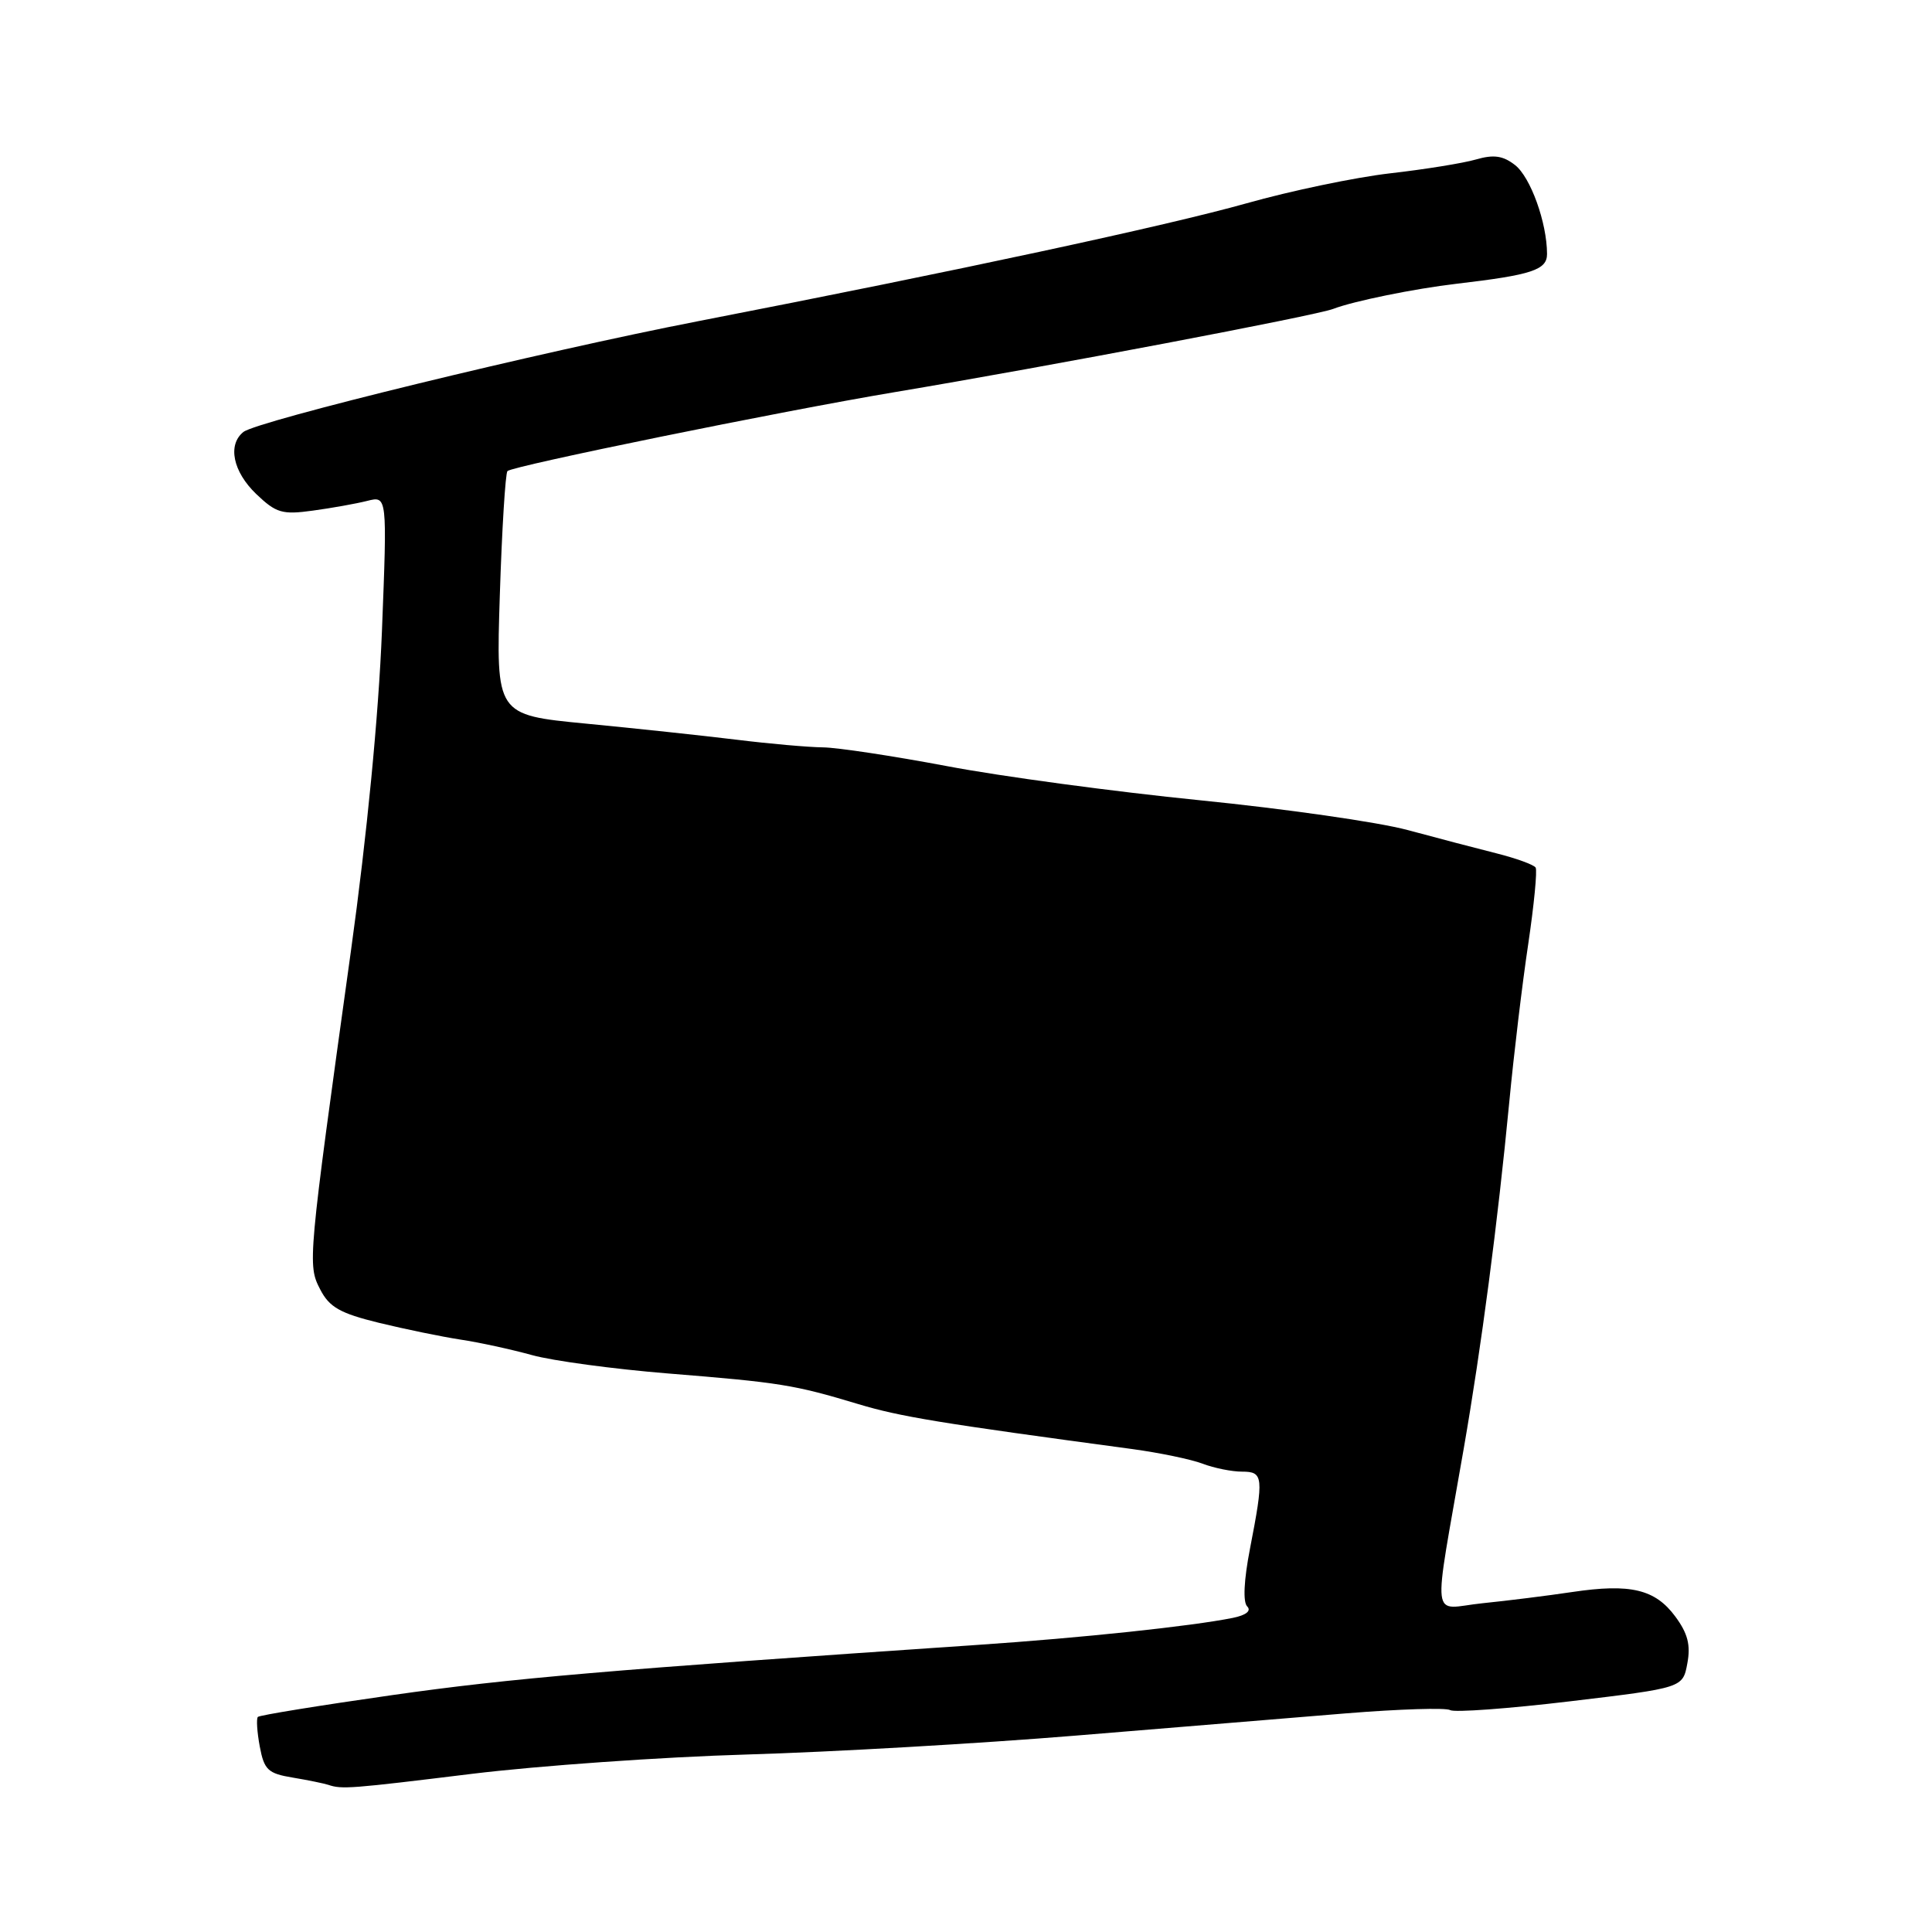 <?xml version="1.0" encoding="UTF-8" standalone="no"?>
<!DOCTYPE svg PUBLIC "-//W3C//DTD SVG 1.1//EN" "http://www.w3.org/Graphics/SVG/1.1/DTD/svg11.dtd" >
<svg xmlns="http://www.w3.org/2000/svg" xmlns:xlink="http://www.w3.org/1999/xlink" version="1.1" viewBox="0 0 256 256">
 <g >
 <path fill="currentColor"
d=" M 62.56 235.04 C 71.33 233.97 87.72 232.81 99.00 232.48 C 110.28 232.15 129.85 231.02 142.50 229.98 C 155.15 228.93 171.28 227.61 178.34 227.03 C 185.40 226.46 191.62 226.26 192.16 226.60 C 192.70 226.93 199.86 226.41 208.06 225.43 C 222.98 223.65 222.98 223.65 223.58 220.41 C 224.04 217.98 223.64 216.43 221.98 214.19 C 219.31 210.58 216.04 209.80 208.33 210.95 C 205.13 211.43 199.76 212.10 196.42 212.44 C 189.49 213.15 189.81 215.83 193.95 191.96 C 196.29 178.48 198.44 162.15 199.99 146.00 C 200.59 139.68 201.72 130.26 202.50 125.08 C 203.27 119.89 203.71 115.34 203.48 114.96 C 203.24 114.58 200.90 113.73 198.28 113.07 C 195.65 112.41 190.35 111.02 186.50 109.98 C 182.65 108.94 170.28 107.17 159.00 106.04 C 147.72 104.91 132.65 102.88 125.50 101.52 C 118.35 100.17 110.95 99.05 109.05 99.03 C 107.16 99.01 101.98 98.56 97.55 98.01 C 93.12 97.47 84.15 96.51 77.61 95.88 C 65.72 94.73 65.72 94.73 66.23 78.83 C 66.51 70.08 66.97 62.70 67.24 62.42 C 67.93 61.74 103.29 54.52 118.50 51.97 C 139.03 48.53 174.33 41.82 176.66 40.93 C 179.33 39.90 187.43 38.25 193.00 37.60 C 202.99 36.43 205.00 35.77 204.99 33.64 C 204.98 29.51 202.81 23.48 200.75 21.87 C 199.16 20.63 197.93 20.45 195.58 21.13 C 193.89 21.62 188.75 22.45 184.17 22.97 C 179.59 23.50 171.04 25.28 165.17 26.94 C 154.57 29.92 126.98 35.86 92.50 42.56 C 71.71 46.60 34.09 55.77 32.25 57.24 C 30.13 58.94 30.86 62.49 33.95 65.46 C 36.59 67.98 37.39 68.22 41.45 67.66 C 43.95 67.32 47.19 66.74 48.66 66.37 C 51.31 65.70 51.31 65.70 50.61 83.60 C 50.17 94.74 48.62 110.75 46.50 126.00 C 40.78 167.15 40.74 167.60 42.43 170.86 C 43.64 173.21 45.06 174.02 50.21 175.28 C 53.67 176.12 58.52 177.12 61.00 177.50 C 63.48 177.87 67.75 178.80 70.50 179.56 C 73.25 180.32 81.35 181.41 88.50 181.99 C 103.38 183.19 105.20 183.48 113.73 186.05 C 119.28 187.72 124.39 188.56 150.05 192.01 C 153.64 192.50 157.84 193.37 159.36 193.95 C 160.88 194.53 163.23 195.00 164.57 195.00 C 167.41 195.00 167.48 195.66 165.63 205.21 C 164.82 209.38 164.68 212.28 165.26 212.86 C 165.84 213.44 165.12 214.02 163.35 214.38 C 157.88 215.48 143.40 217.02 129.50 217.96 C 80.40 221.29 67.66 222.38 52.04 224.60 C 42.44 225.97 34.40 227.27 34.17 227.50 C 33.95 227.72 34.06 229.49 34.42 231.42 C 35.00 234.52 35.51 235.00 38.79 235.54 C 40.83 235.88 42.95 236.32 43.50 236.50 C 45.29 237.11 46.42 237.02 62.56 235.04 Z "/>
</g>
</svg>